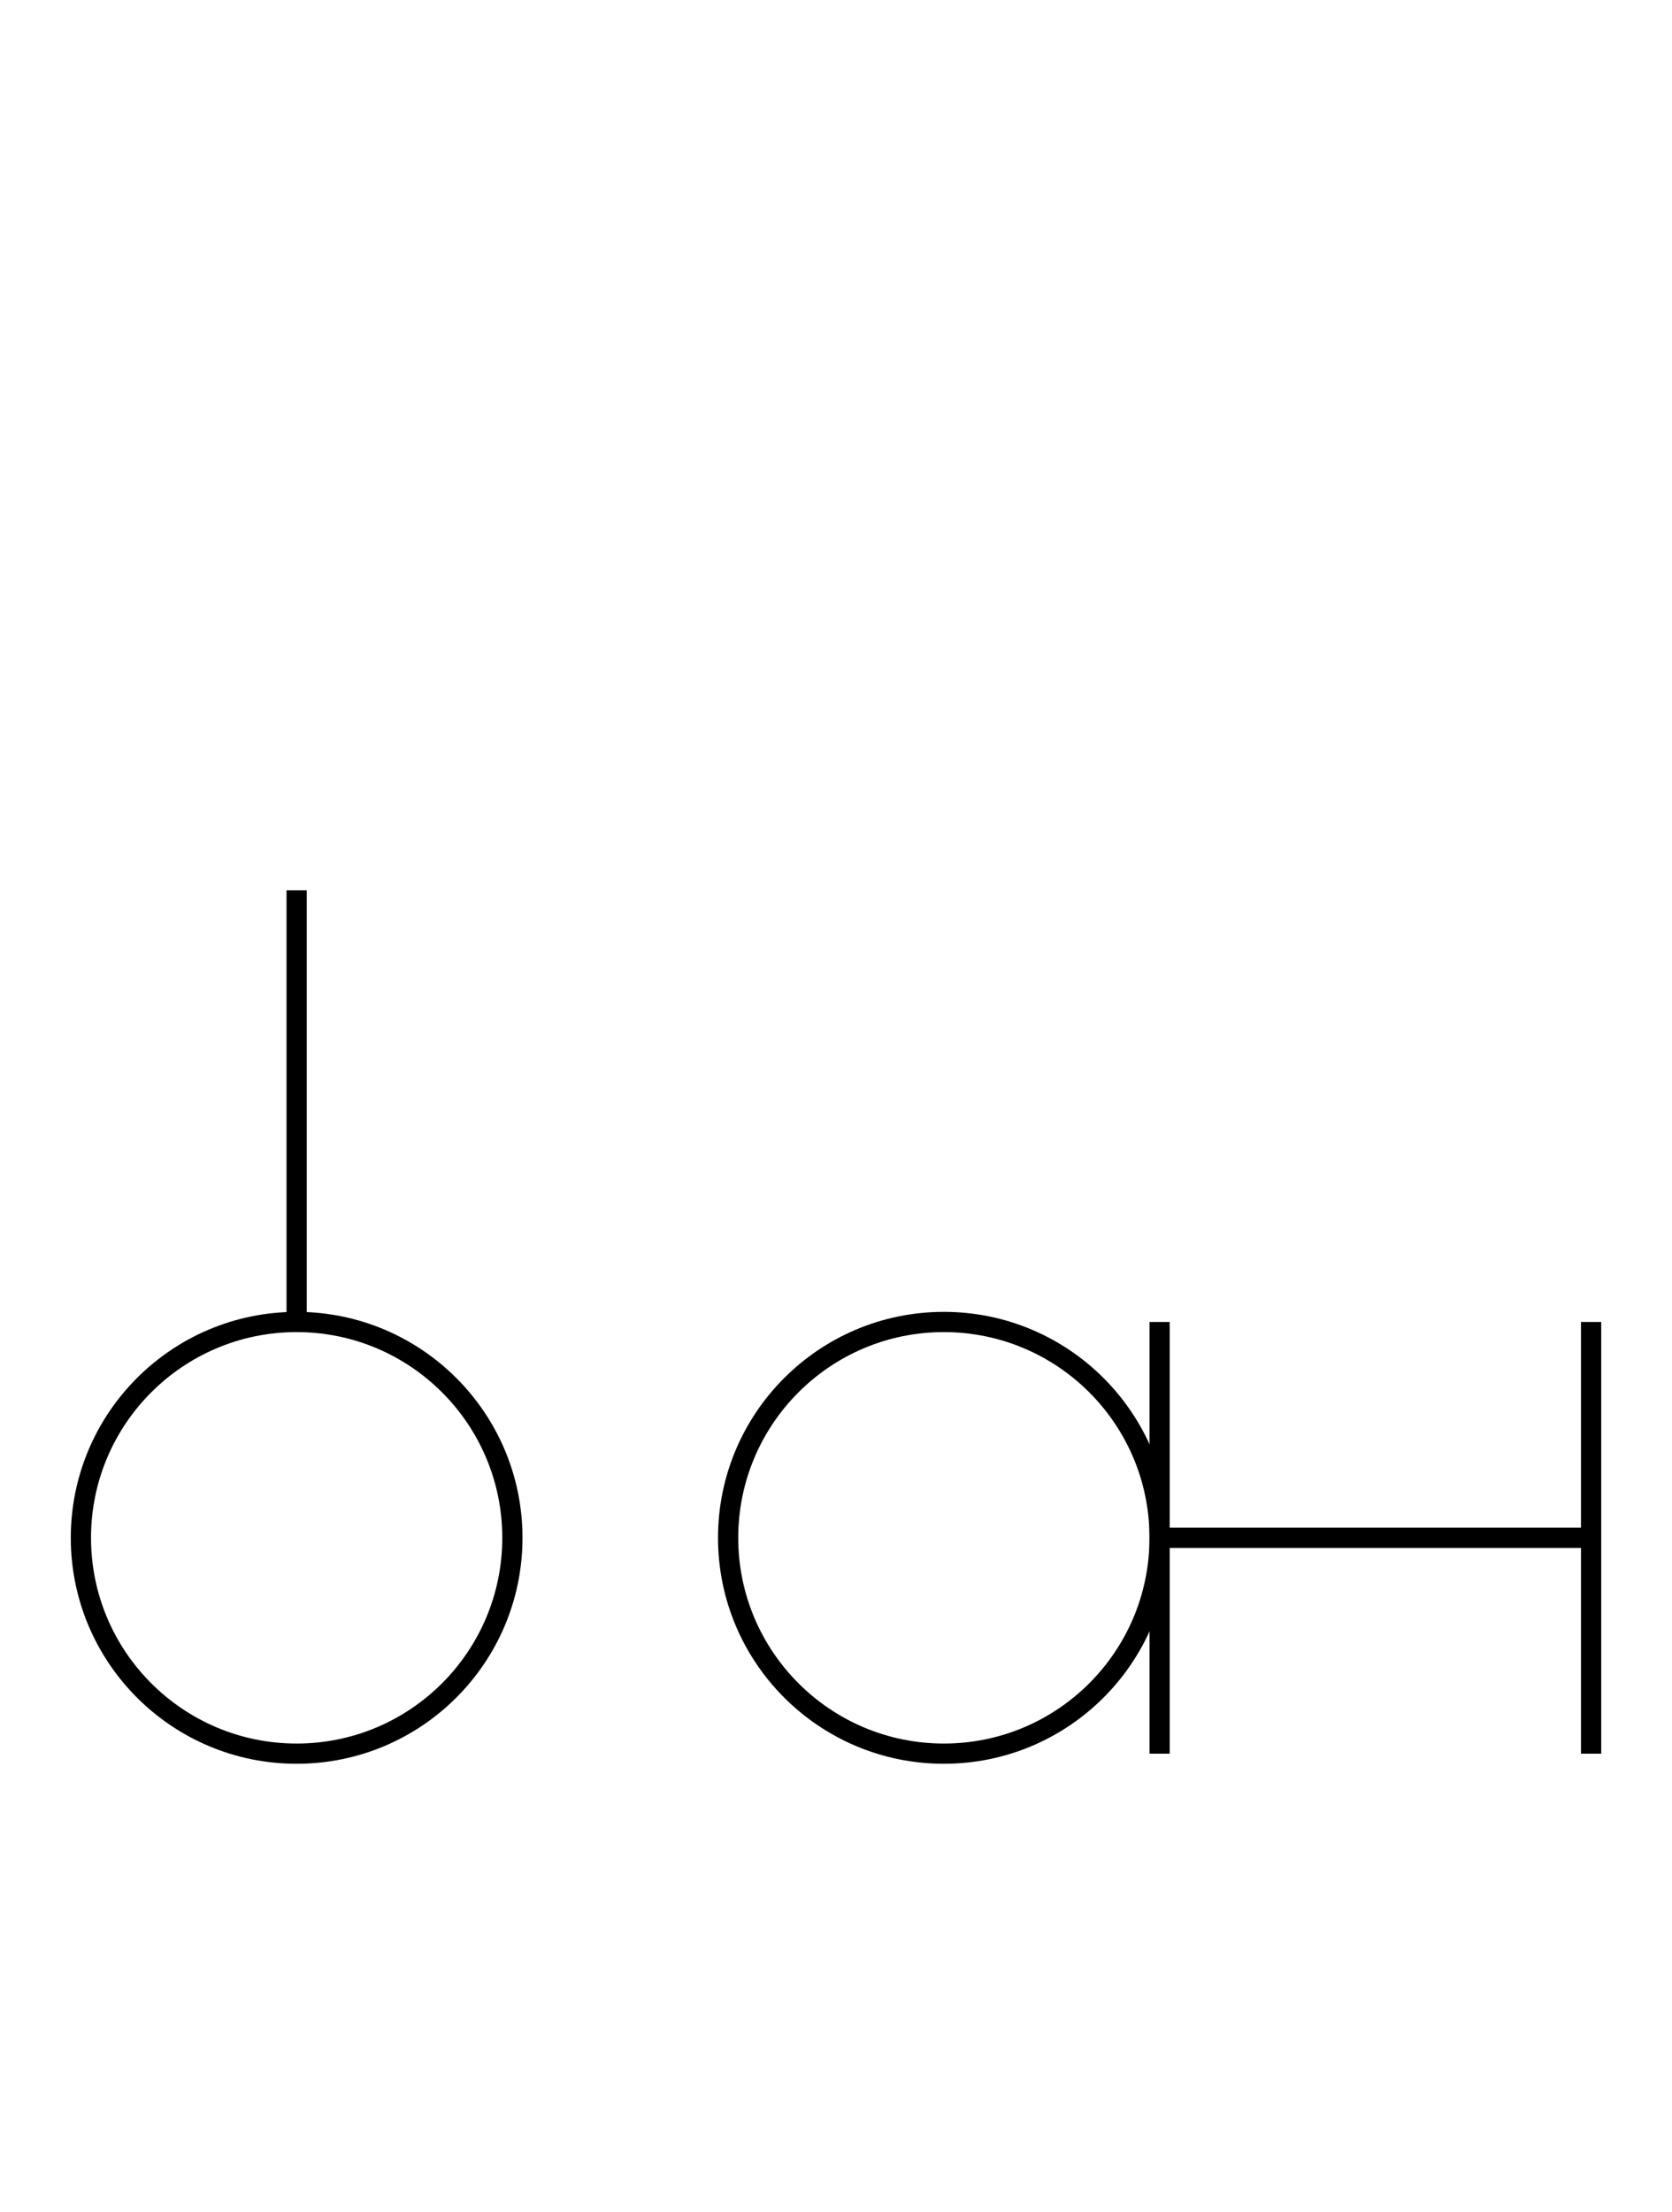 <?xml version="1.0" encoding="UTF-8" standalone="no"?>
<!DOCTYPE svg PUBLIC "-//W3C//DTD SVG 1.0//EN" "http://www.w3.org/TR/2001/REC-SVG-20010904/DTD/svg10.dtd">
<svg xmlns="http://www.w3.org/2000/svg" width="248" height="328">
<style type="text/css">
.brush0 { fill: rgb(255,255,255); }
.pen0 { stroke: rgb(0,0,0); stroke-width: 1; stroke-linejoin: round; }
.font0 { font-size: 11px; font-family: "MS Sans Serif"; }
.pen1 { stroke: rgb(0,0,0); stroke-width: 7; stroke-linejoin: round; }
.brush1 { fill: none; }
.font1 { font-weight: bold; font-size: 16px; font-family: System, sans-serif; }
</style>
<g>
<circle stroke="#000" stroke-width="3" stroke-linejoin="round" cx="44.0" cy="228.0" fill="none" r="32.0"/>
<line stroke="#000" stroke-width="3" stroke-linejoin="round" fill="none" x1="44" x2="44" y1="132" y2="196"/>
<circle stroke="#000" stroke-width="3" stroke-linejoin="round" cx="140.0" cy="228.0" fill="none" r="32.0"/>
<line stroke="#000" stroke-width="3" stroke-linejoin="round" fill="none" x1="172" x2="172" y1="196" y2="260"/>
<line stroke="#000" stroke-width="3" stroke-linejoin="round" fill="none" x1="172" x2="236" y1="228" y2="228"/>
<line stroke="#000" stroke-width="3" stroke-linejoin="round" fill="none" x1="236" x2="236" y1="196" y2="260"/>
</g>
</svg>
